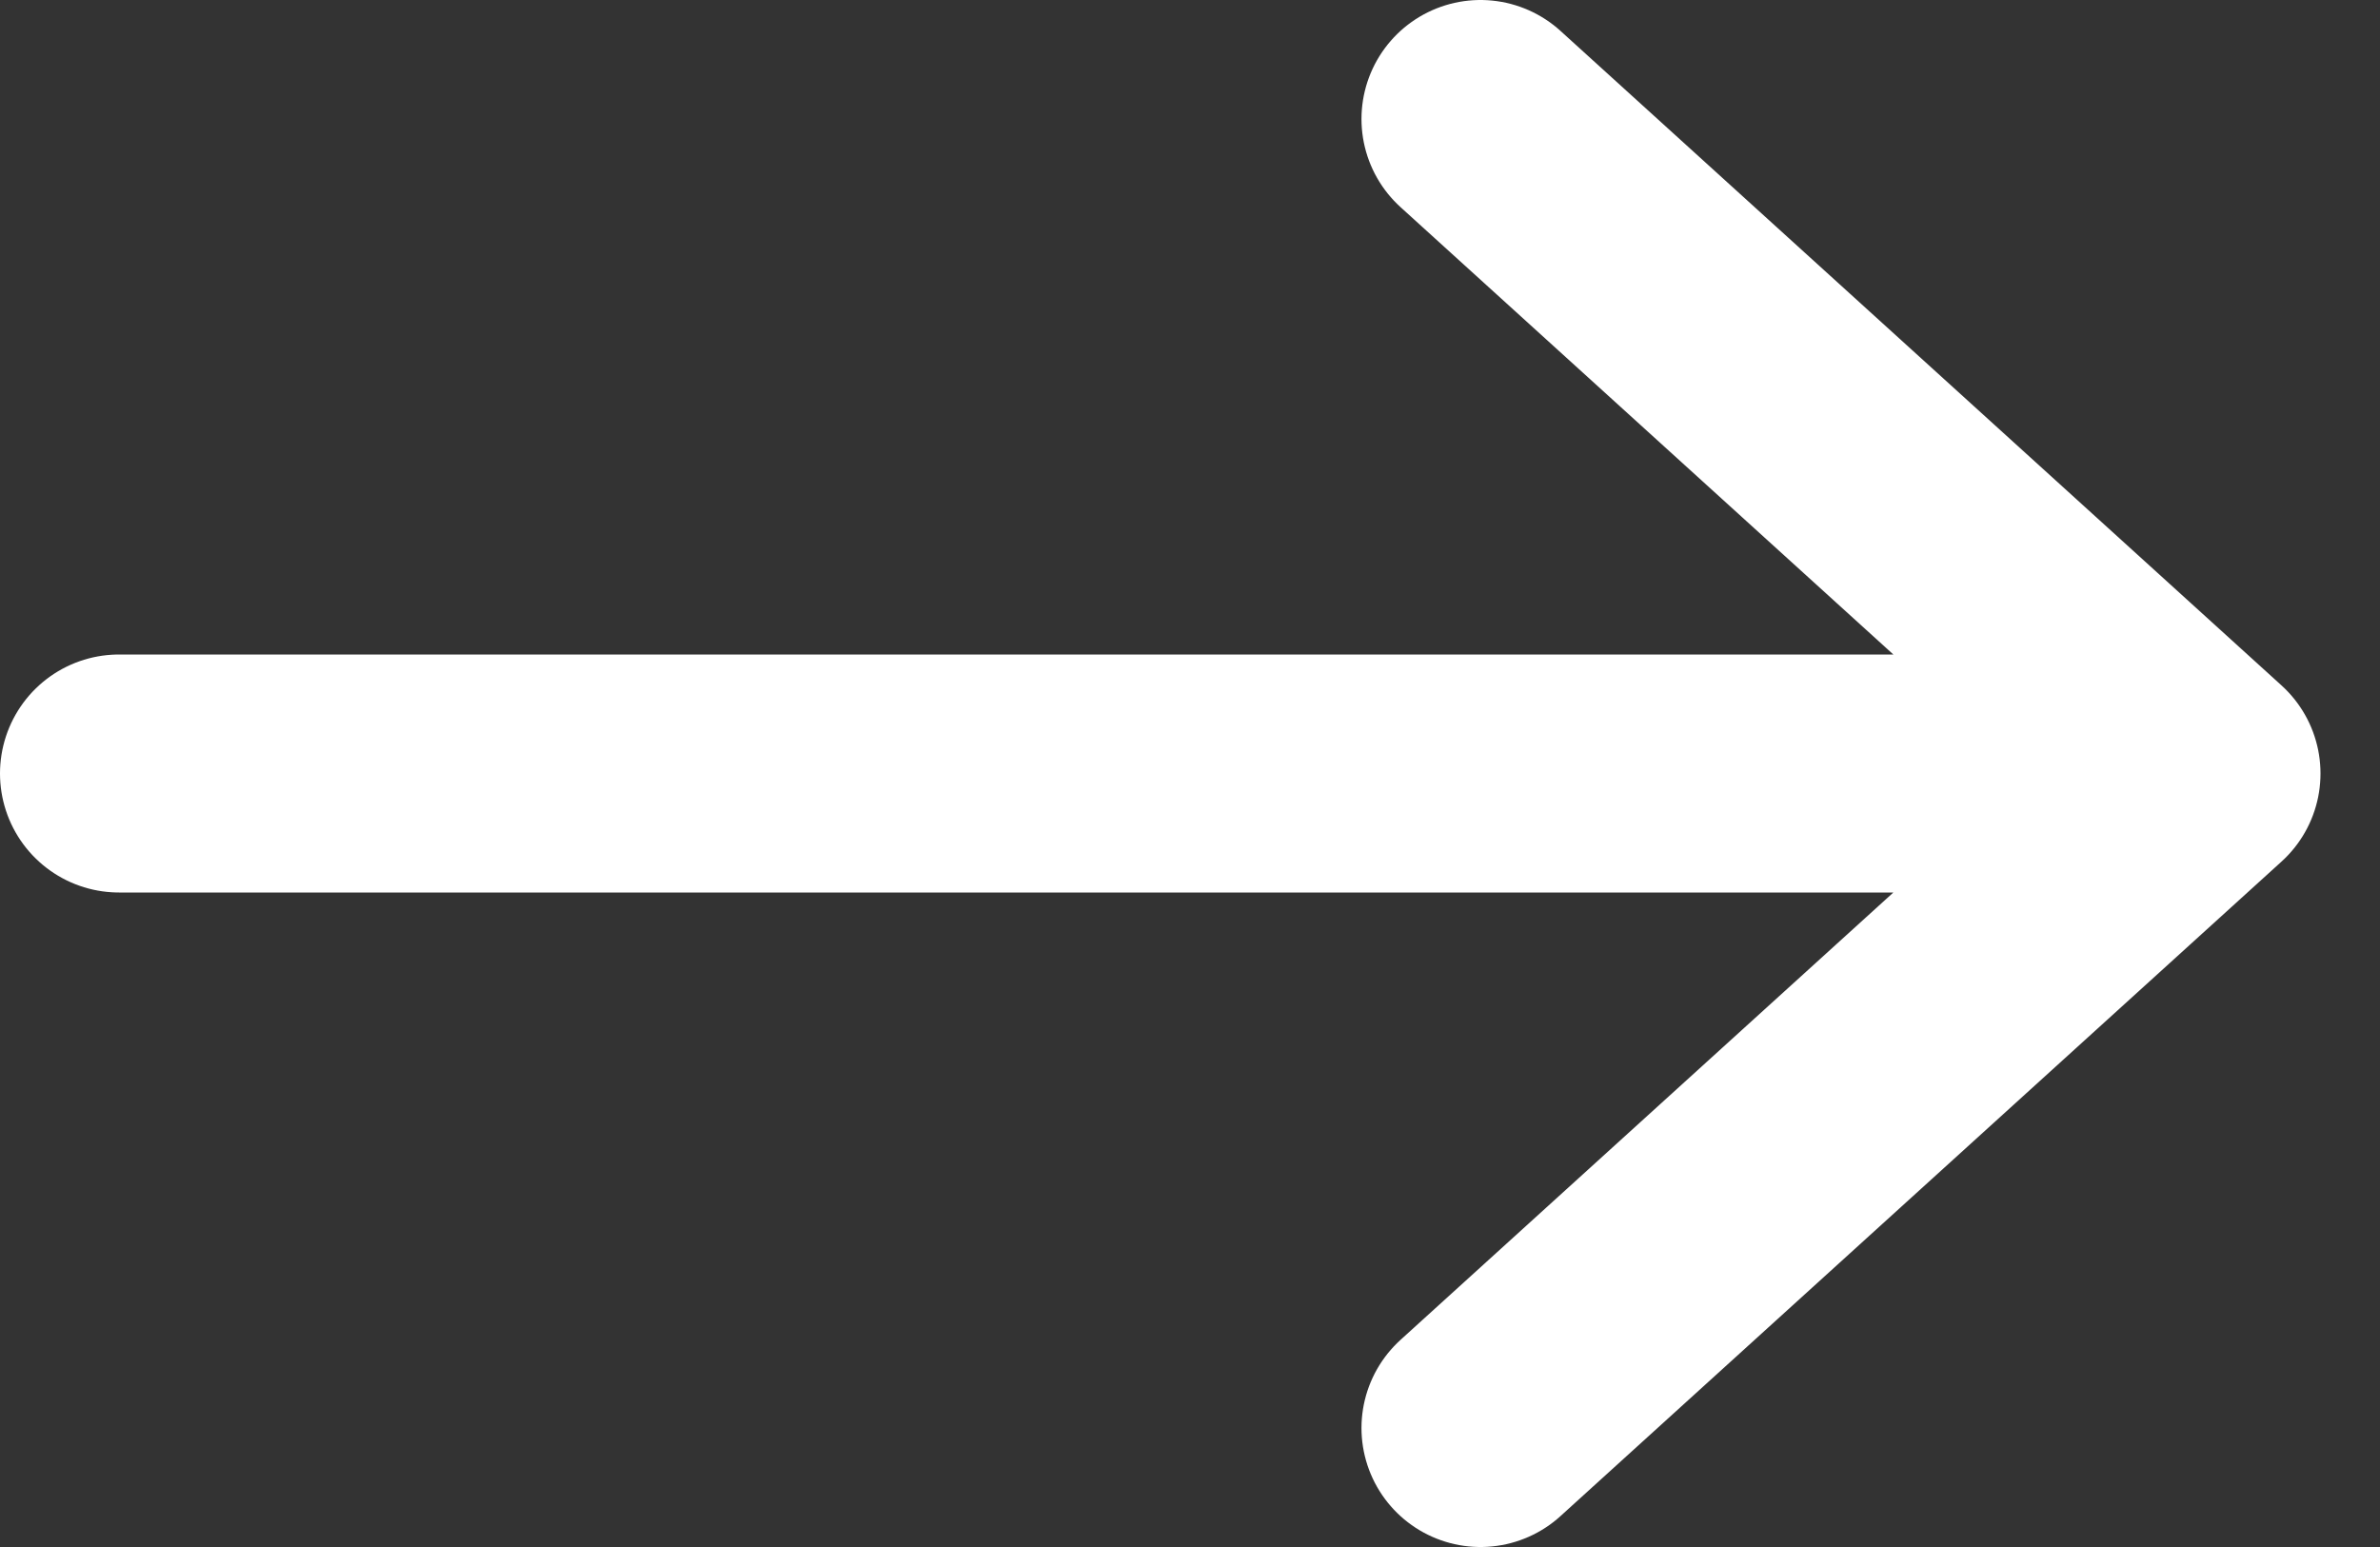 <svg width="20" height="13" viewBox="0 0 20 13" fill="none" xmlns="http://www.w3.org/2000/svg">
<rect x="0" y="0" width="20" height="13" fill="#333333" stroke="none"/>
<path d="M1 6.5H18.5M18.5 6.5L12.441 1M18.5 6.5L12.441 12" stroke="white" stroke-width="2" stroke-linecap="round" stroke-linejoin="round"/>
</svg>

